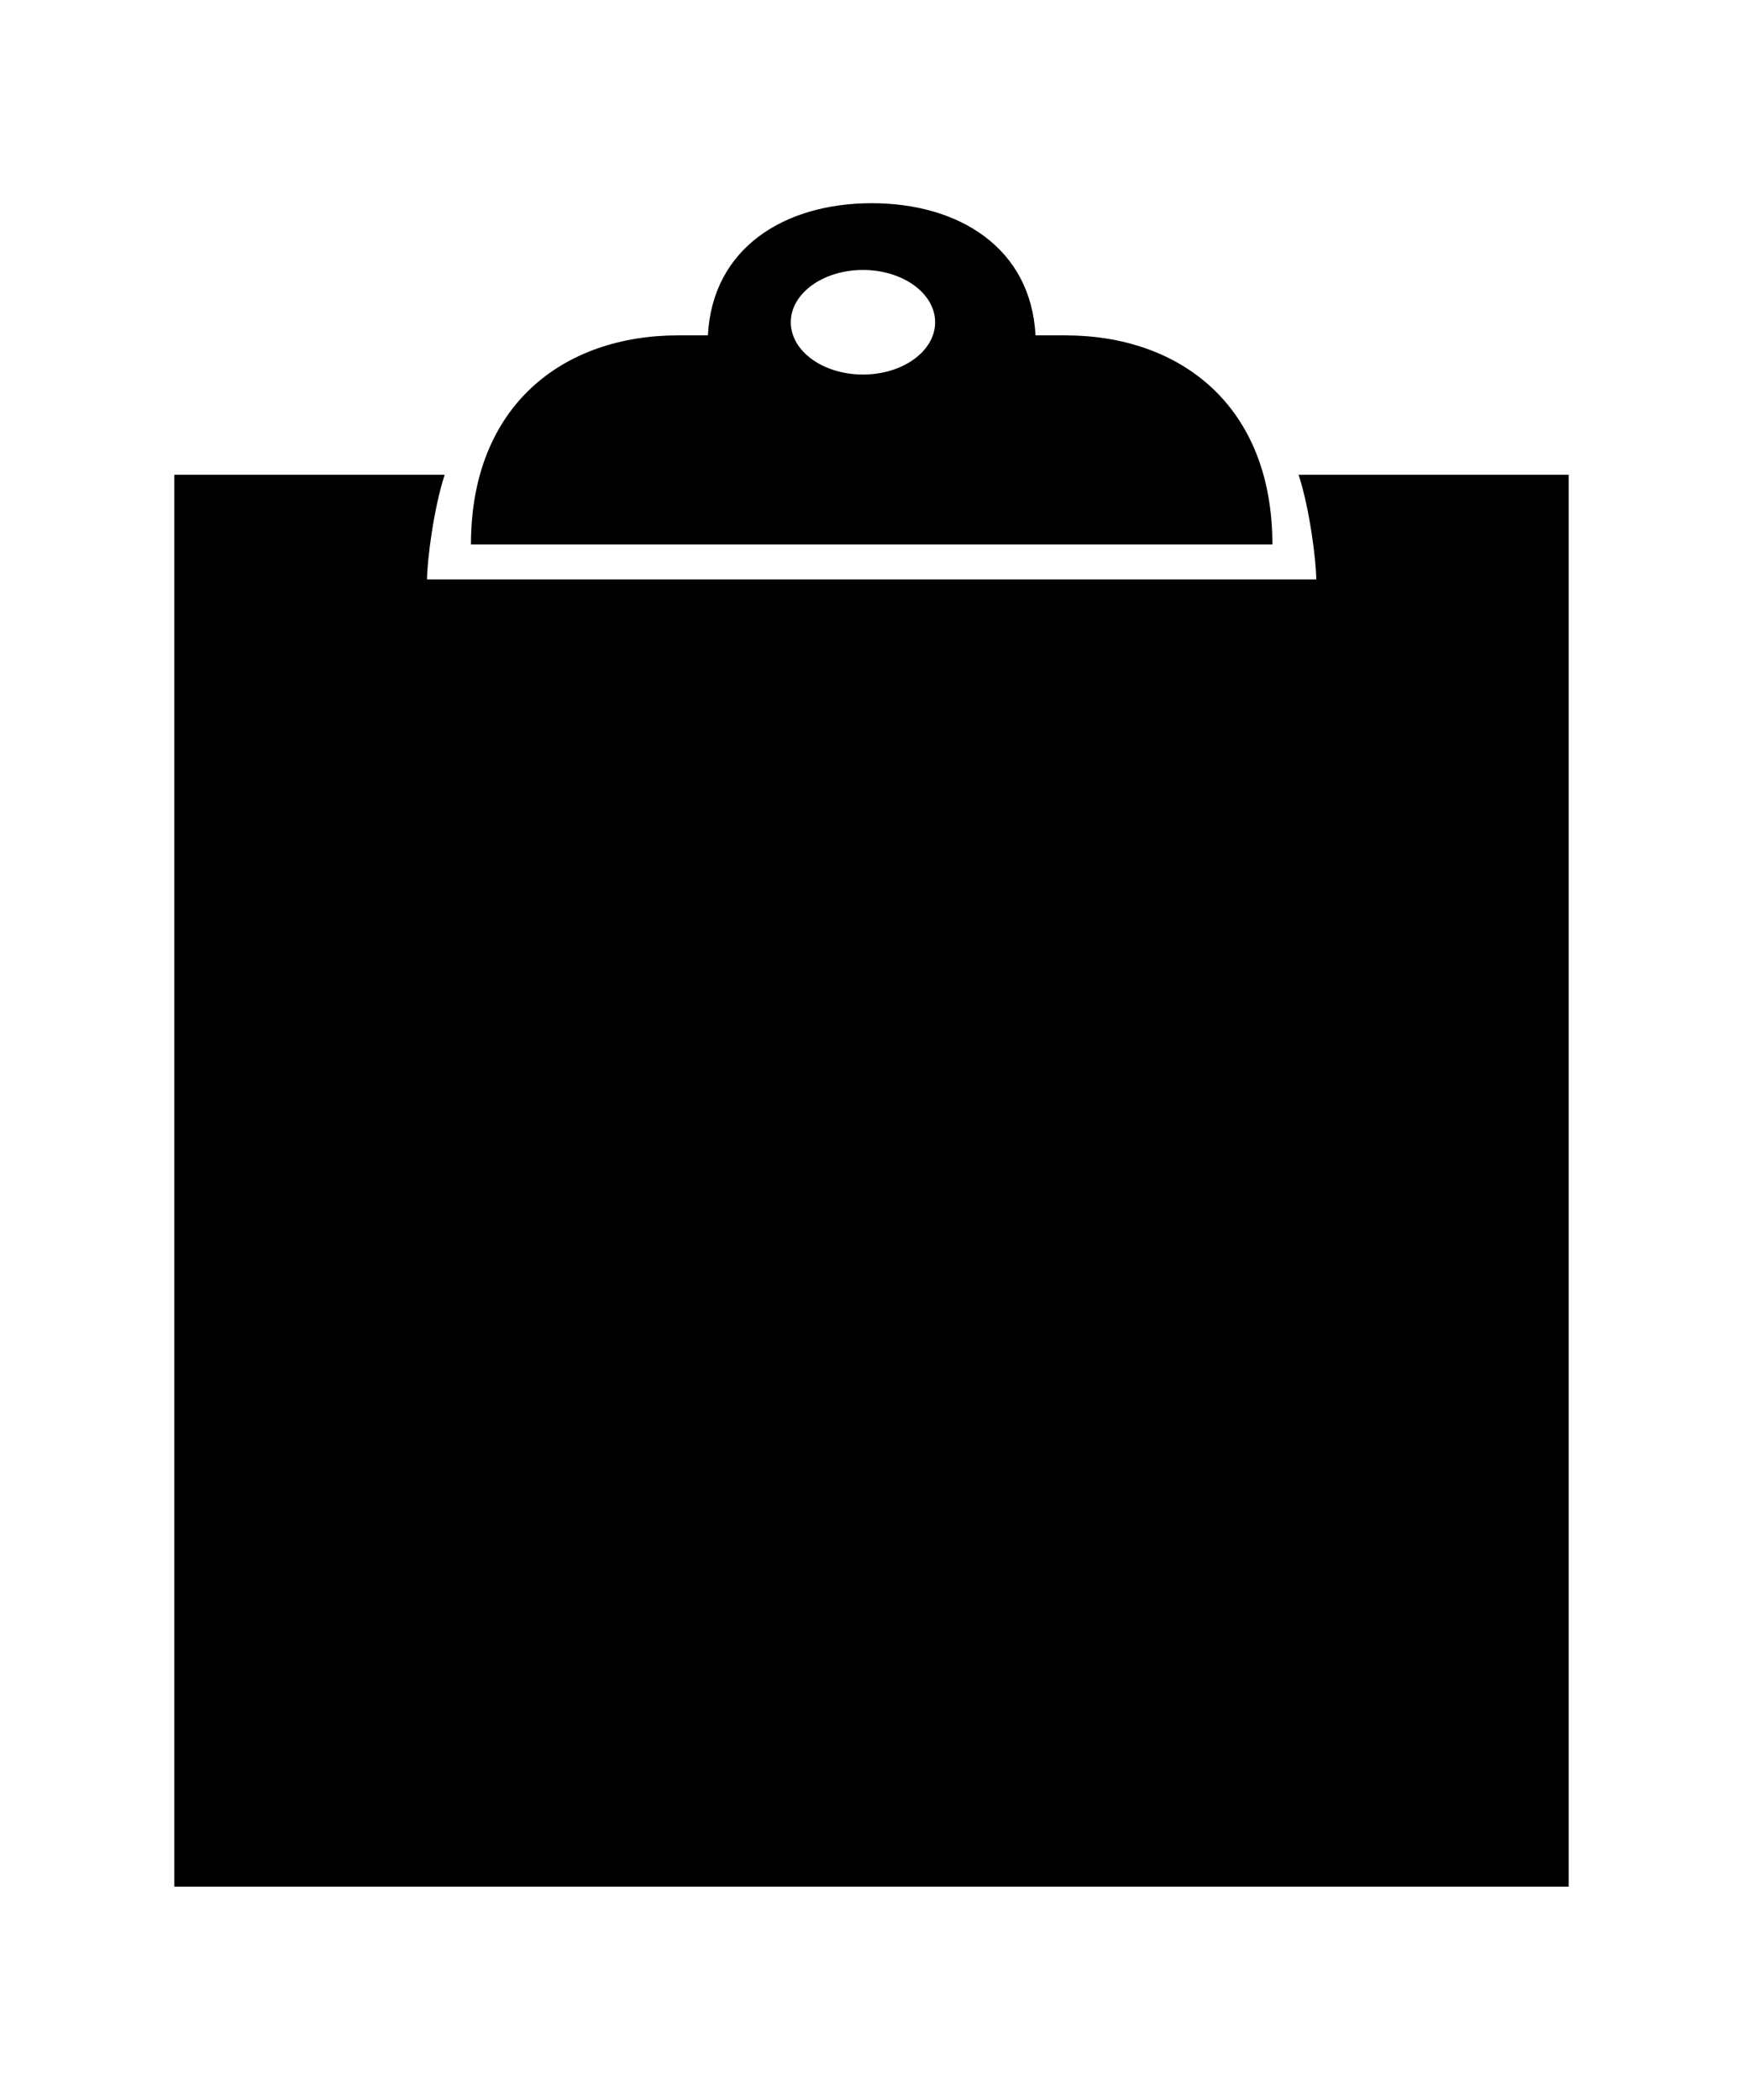<?xml version="1.0" ?>
<svg xmlns="http://www.w3.org/2000/svg" xmlns:ev="http://www.w3.org/2001/xml-events" xmlns:xlink="http://www.w3.org/1999/xlink" baseProfile="full" enable-background="new 0 0 100 100" height="600px" version="1.1" viewBox="0 0 100 100" width="498px" x="0px" xml:space="preserve" y="0px">
	<defs/>
	<path d="M 74.505,17.0 C 75.156,19.0 75.516,22.0 75.516,23.0 L 24.5,23.0 C 24.5,22.0 24.861,19.0 25.511,17.0 L 10.0,17.0 L 10.0,98.0 L 90.0,98.0 L 90.0,17.0 L 74.505,17.0" fill="#000000"/>
	<path d="M 61.124,9.0 L 59.41,9.0 C 59.151,4.0 55.04,1.417 50.01,1.417 C 44.98,1.417 40.872,4.0 40.613,9.0 L 38.896,9.0 C 32.337,9.0 27.02,13.0 27.02,21.0 L 73.0,21.0 C 73.0,13.0 67.683,9.0 61.124,9.0 M 49.51,11.247 C 47.223,11.247 45.369,9.904 45.369,8.247 C 45.369,6.59 47.223,5.247 49.51,5.247 C 51.797,5.247 53.651,6.59 53.651,8.247 C 53.651,9.904 51.797,11.247 49.51,11.247" fill="#000000"/>
</svg>
